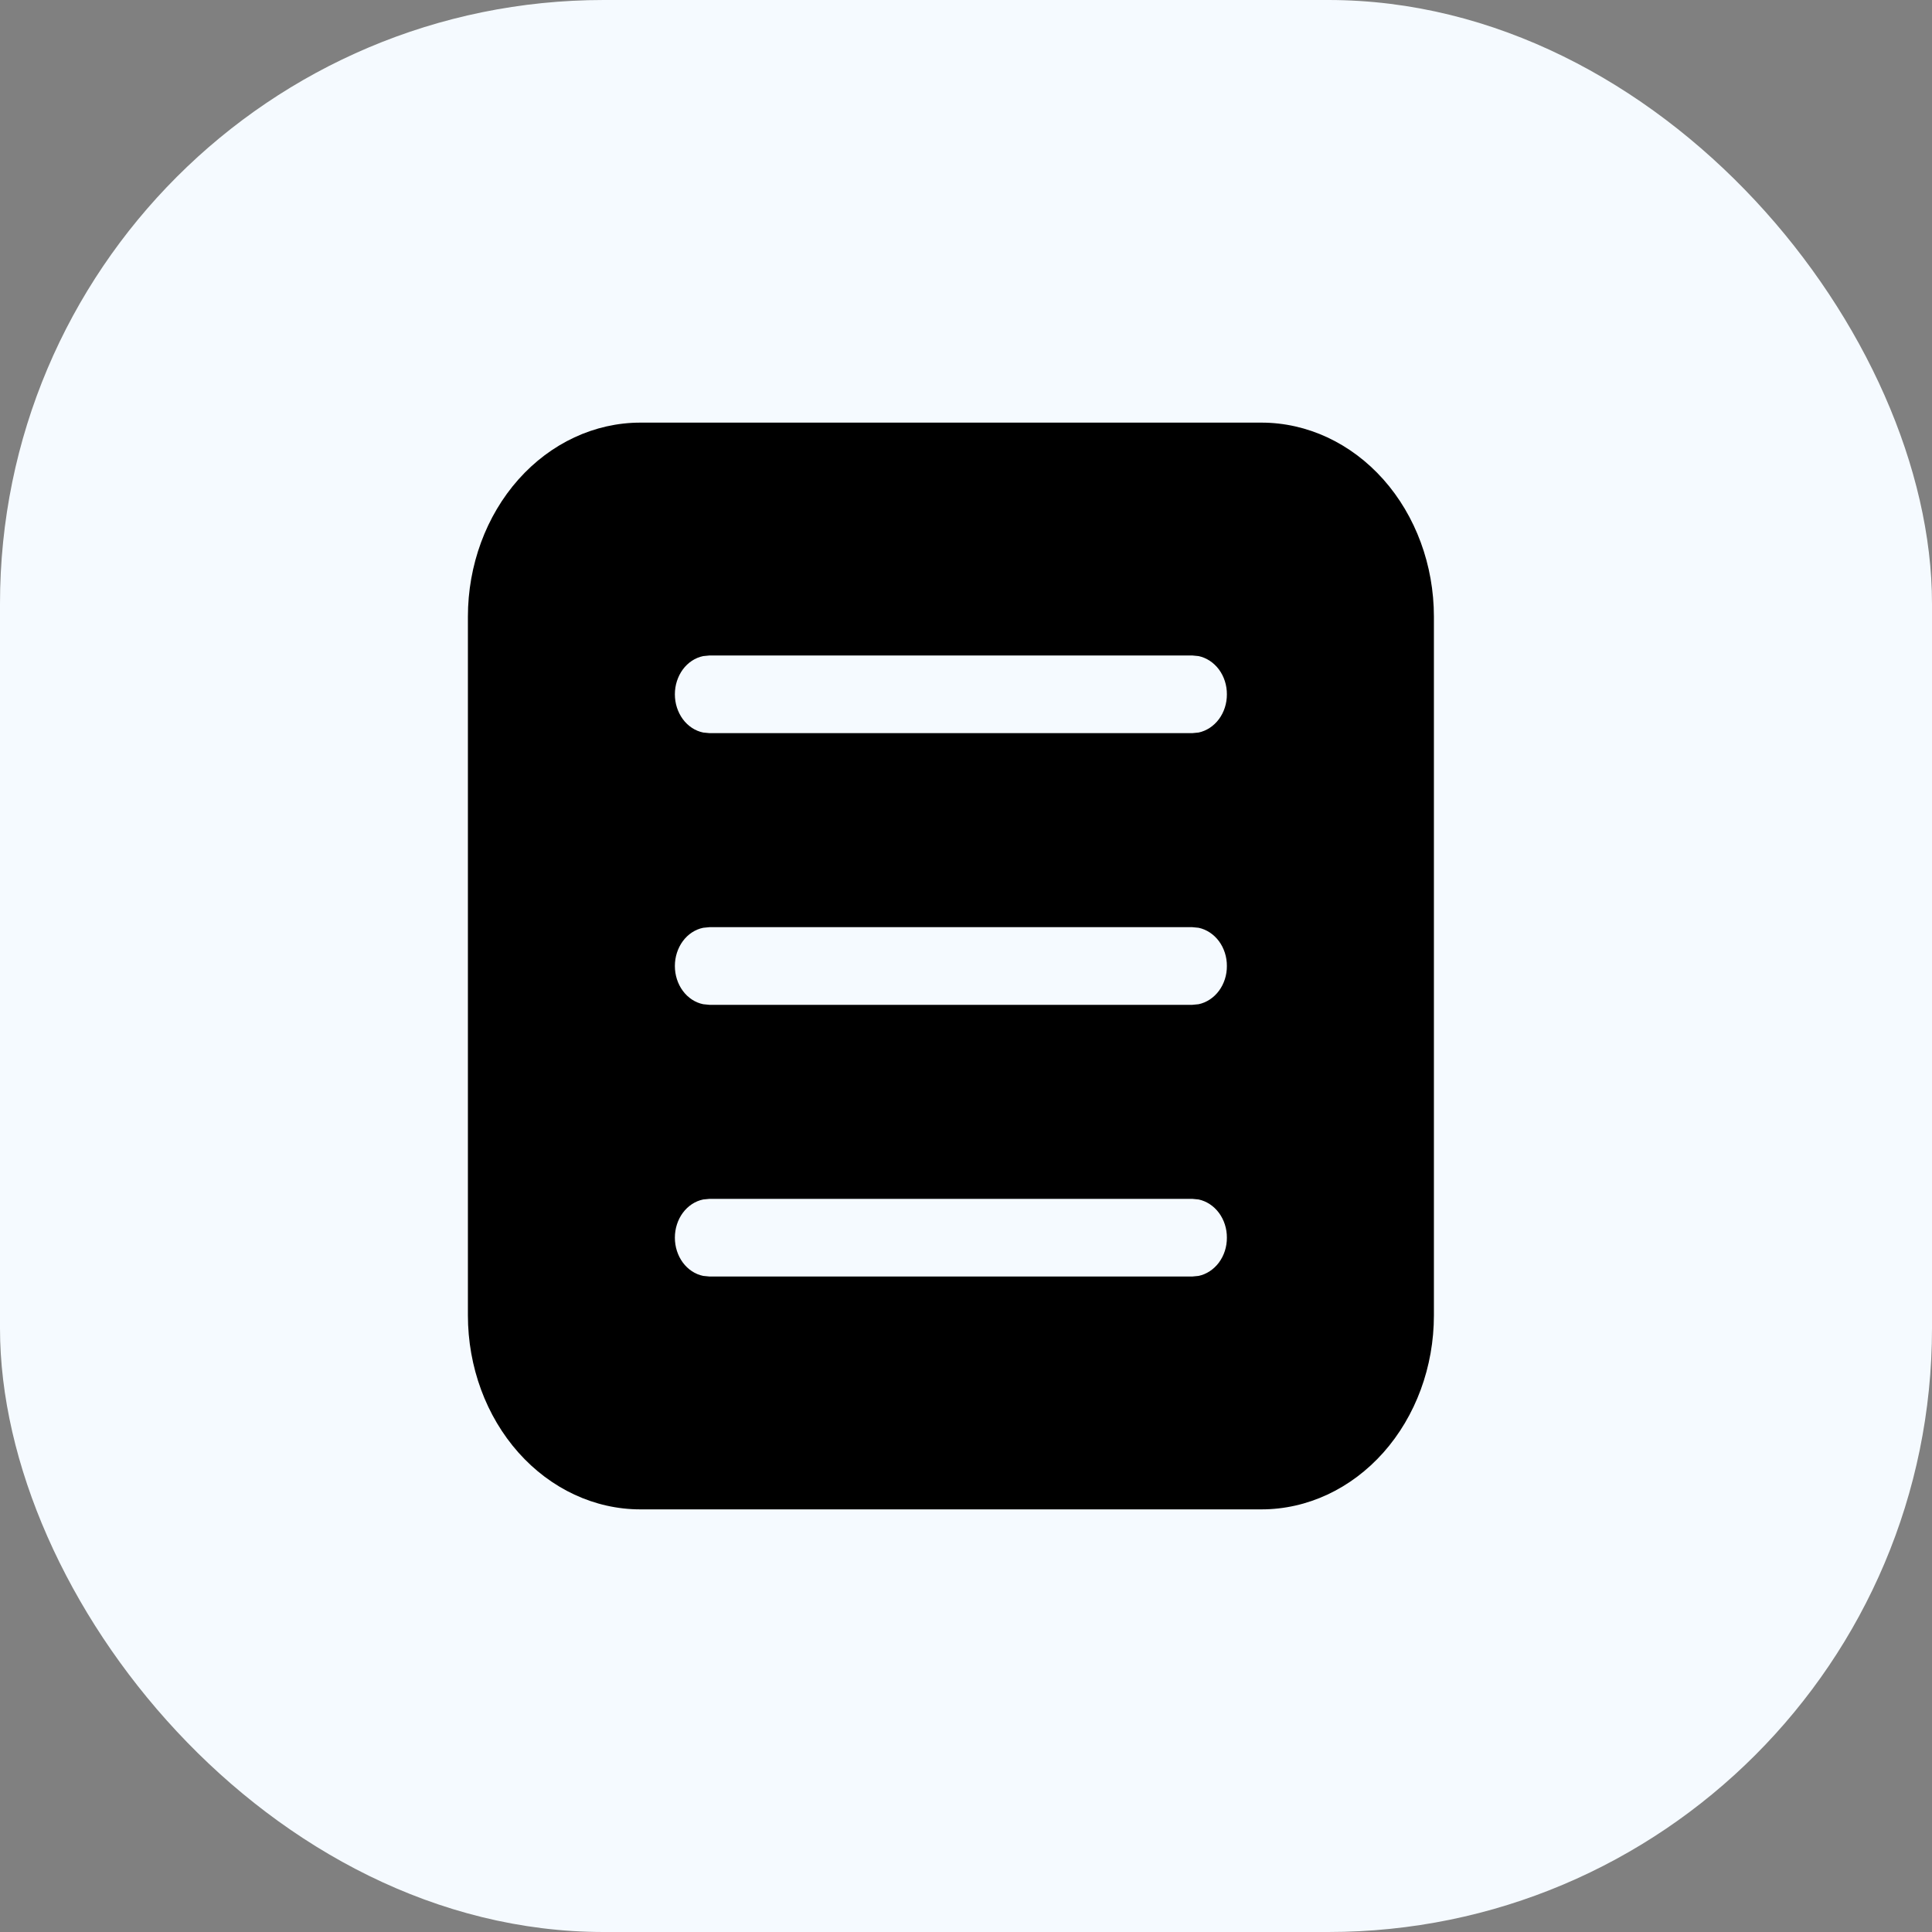 <svg width="32" height="32" viewBox="0 0 32 32" fill="none" xmlns="http://www.w3.org/2000/svg">
<rect x="0" y="0" width="32" height="32" fill="#808080" stroke="none"/>
<rect width="32" height="32" rx="10" fill="#F5FAFF"/>
<path d="M23.75 21.786C23.75 22.638 23.449 23.456 22.913 24.059C22.377 24.661 21.651 25 20.893 25H10.607C9.849 25 9.123 24.661 8.587 24.059C8.051 23.456 7.75 22.638 7.75 21.786V10.214C7.75 9.362 8.051 8.544 8.587 7.941C9.123 7.339 9.849 7 10.607 7H20.893C21.651 7 22.377 7.339 22.913 7.941C23.449 8.544 23.75 9.362 23.75 10.214V21.786ZM20.321 11.5C20.322 11.35 20.275 11.204 20.189 11.088C20.103 10.973 19.984 10.895 19.853 10.867L19.75 10.857H11.75L11.647 10.867C11.515 10.894 11.396 10.972 11.31 11.088C11.225 11.204 11.178 11.349 11.178 11.5C11.178 11.651 11.225 11.796 11.31 11.912C11.396 12.028 11.515 12.106 11.647 12.133L11.75 12.143H19.75L19.853 12.133C19.984 12.105 20.103 12.027 20.189 11.912C20.275 11.796 20.322 11.65 20.321 11.5ZM20.321 16C20.322 15.85 20.275 15.704 20.189 15.588C20.103 15.473 19.984 15.395 19.853 15.367L19.75 15.357H11.75L11.647 15.367C11.515 15.394 11.396 15.472 11.31 15.588C11.225 15.704 11.178 15.849 11.178 16C11.178 16.151 11.225 16.297 11.31 16.412C11.396 16.528 11.515 16.606 11.647 16.633L11.75 16.643H19.75L19.853 16.633C19.984 16.605 20.103 16.527 20.189 16.412C20.275 16.296 20.322 16.151 20.321 16ZM20.321 20.5C20.322 20.349 20.275 20.204 20.189 20.088C20.103 19.973 19.984 19.895 19.853 19.867L19.75 19.857H11.75L11.647 19.867C11.515 19.894 11.396 19.972 11.31 20.088C11.225 20.203 11.178 20.349 11.178 20.5C11.178 20.651 11.225 20.797 11.31 20.912C11.396 21.028 11.515 21.106 11.647 21.133L11.75 21.143H19.75L19.853 21.133C19.984 21.105 20.103 21.027 20.189 20.912C20.275 20.796 20.322 20.651 20.321 20.5Z" fill="#000"/>
</svg>
